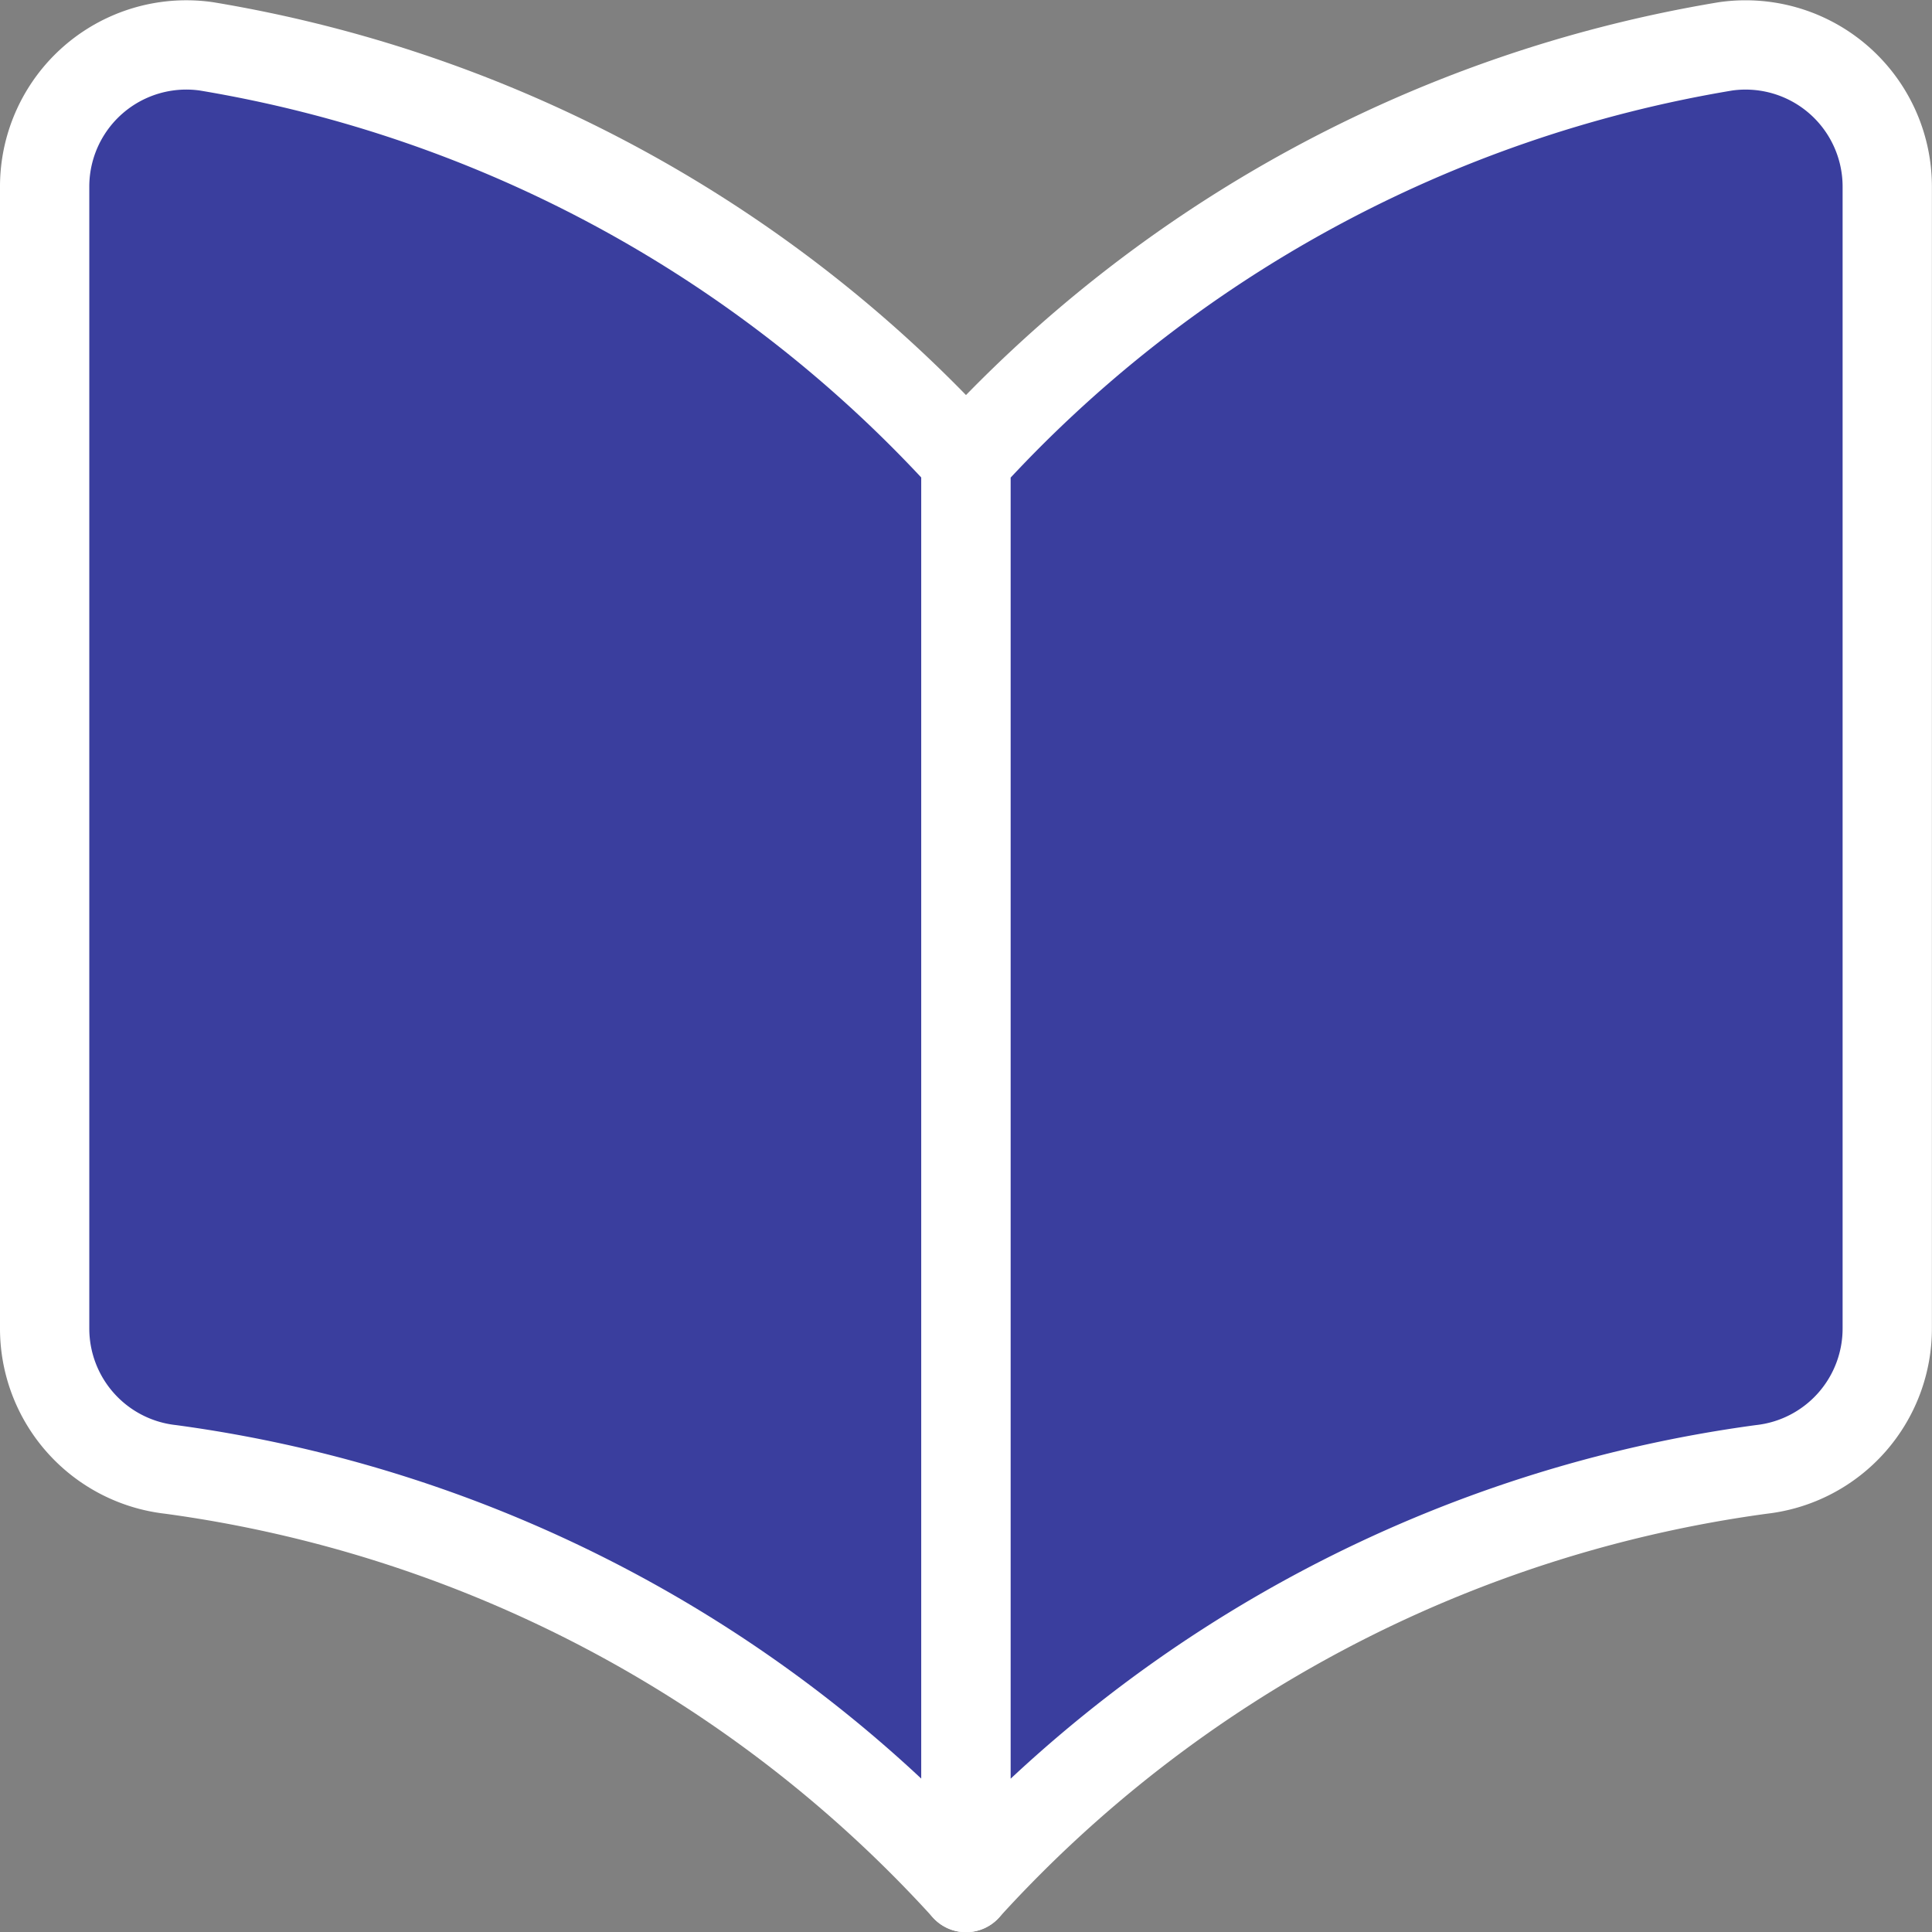 <svg xmlns="http://www.w3.org/2000/svg" width="19.472" height="19.474" viewBox="0 0 19.472 19.474">
  <rect x="0" y="0" width="19.472" height="19.474" fill="#808080" stroke="none"/>
  <g id="Group_183" data-name="Group 183" transform="translate(-0.264 -0.262)">
    <g id="Group_182" data-name="Group 182">
      <path id="Path_13290" data-name="Path 13290" d="M10,19.286a13.229,13.229,0,0,0-8.014-4.214A1.429,1.429,0,0,1,.714,13.643V2.143A1.428,1.428,0,0,1,2.343.729,13.286,13.286,0,0,1,10,4.9Z" fill="#3a3e9e" stroke="#fff" stroke-linecap="round" stroke-linejoin="round" stroke-width="0.9"/>
      <path id="Path_13291" data-name="Path 13291" d="M10,19.286a13.229,13.229,0,0,1,8.014-4.214,1.429,1.429,0,0,0,1.271-1.429V2.143A1.428,1.428,0,0,0,17.657.729,13.286,13.286,0,0,0,10,4.9Z" fill="#3a3e9e" stroke="#fff" stroke-linecap="round" stroke-linejoin="round" stroke-width="0.9"/>
    </g>
  </g>
</svg>
